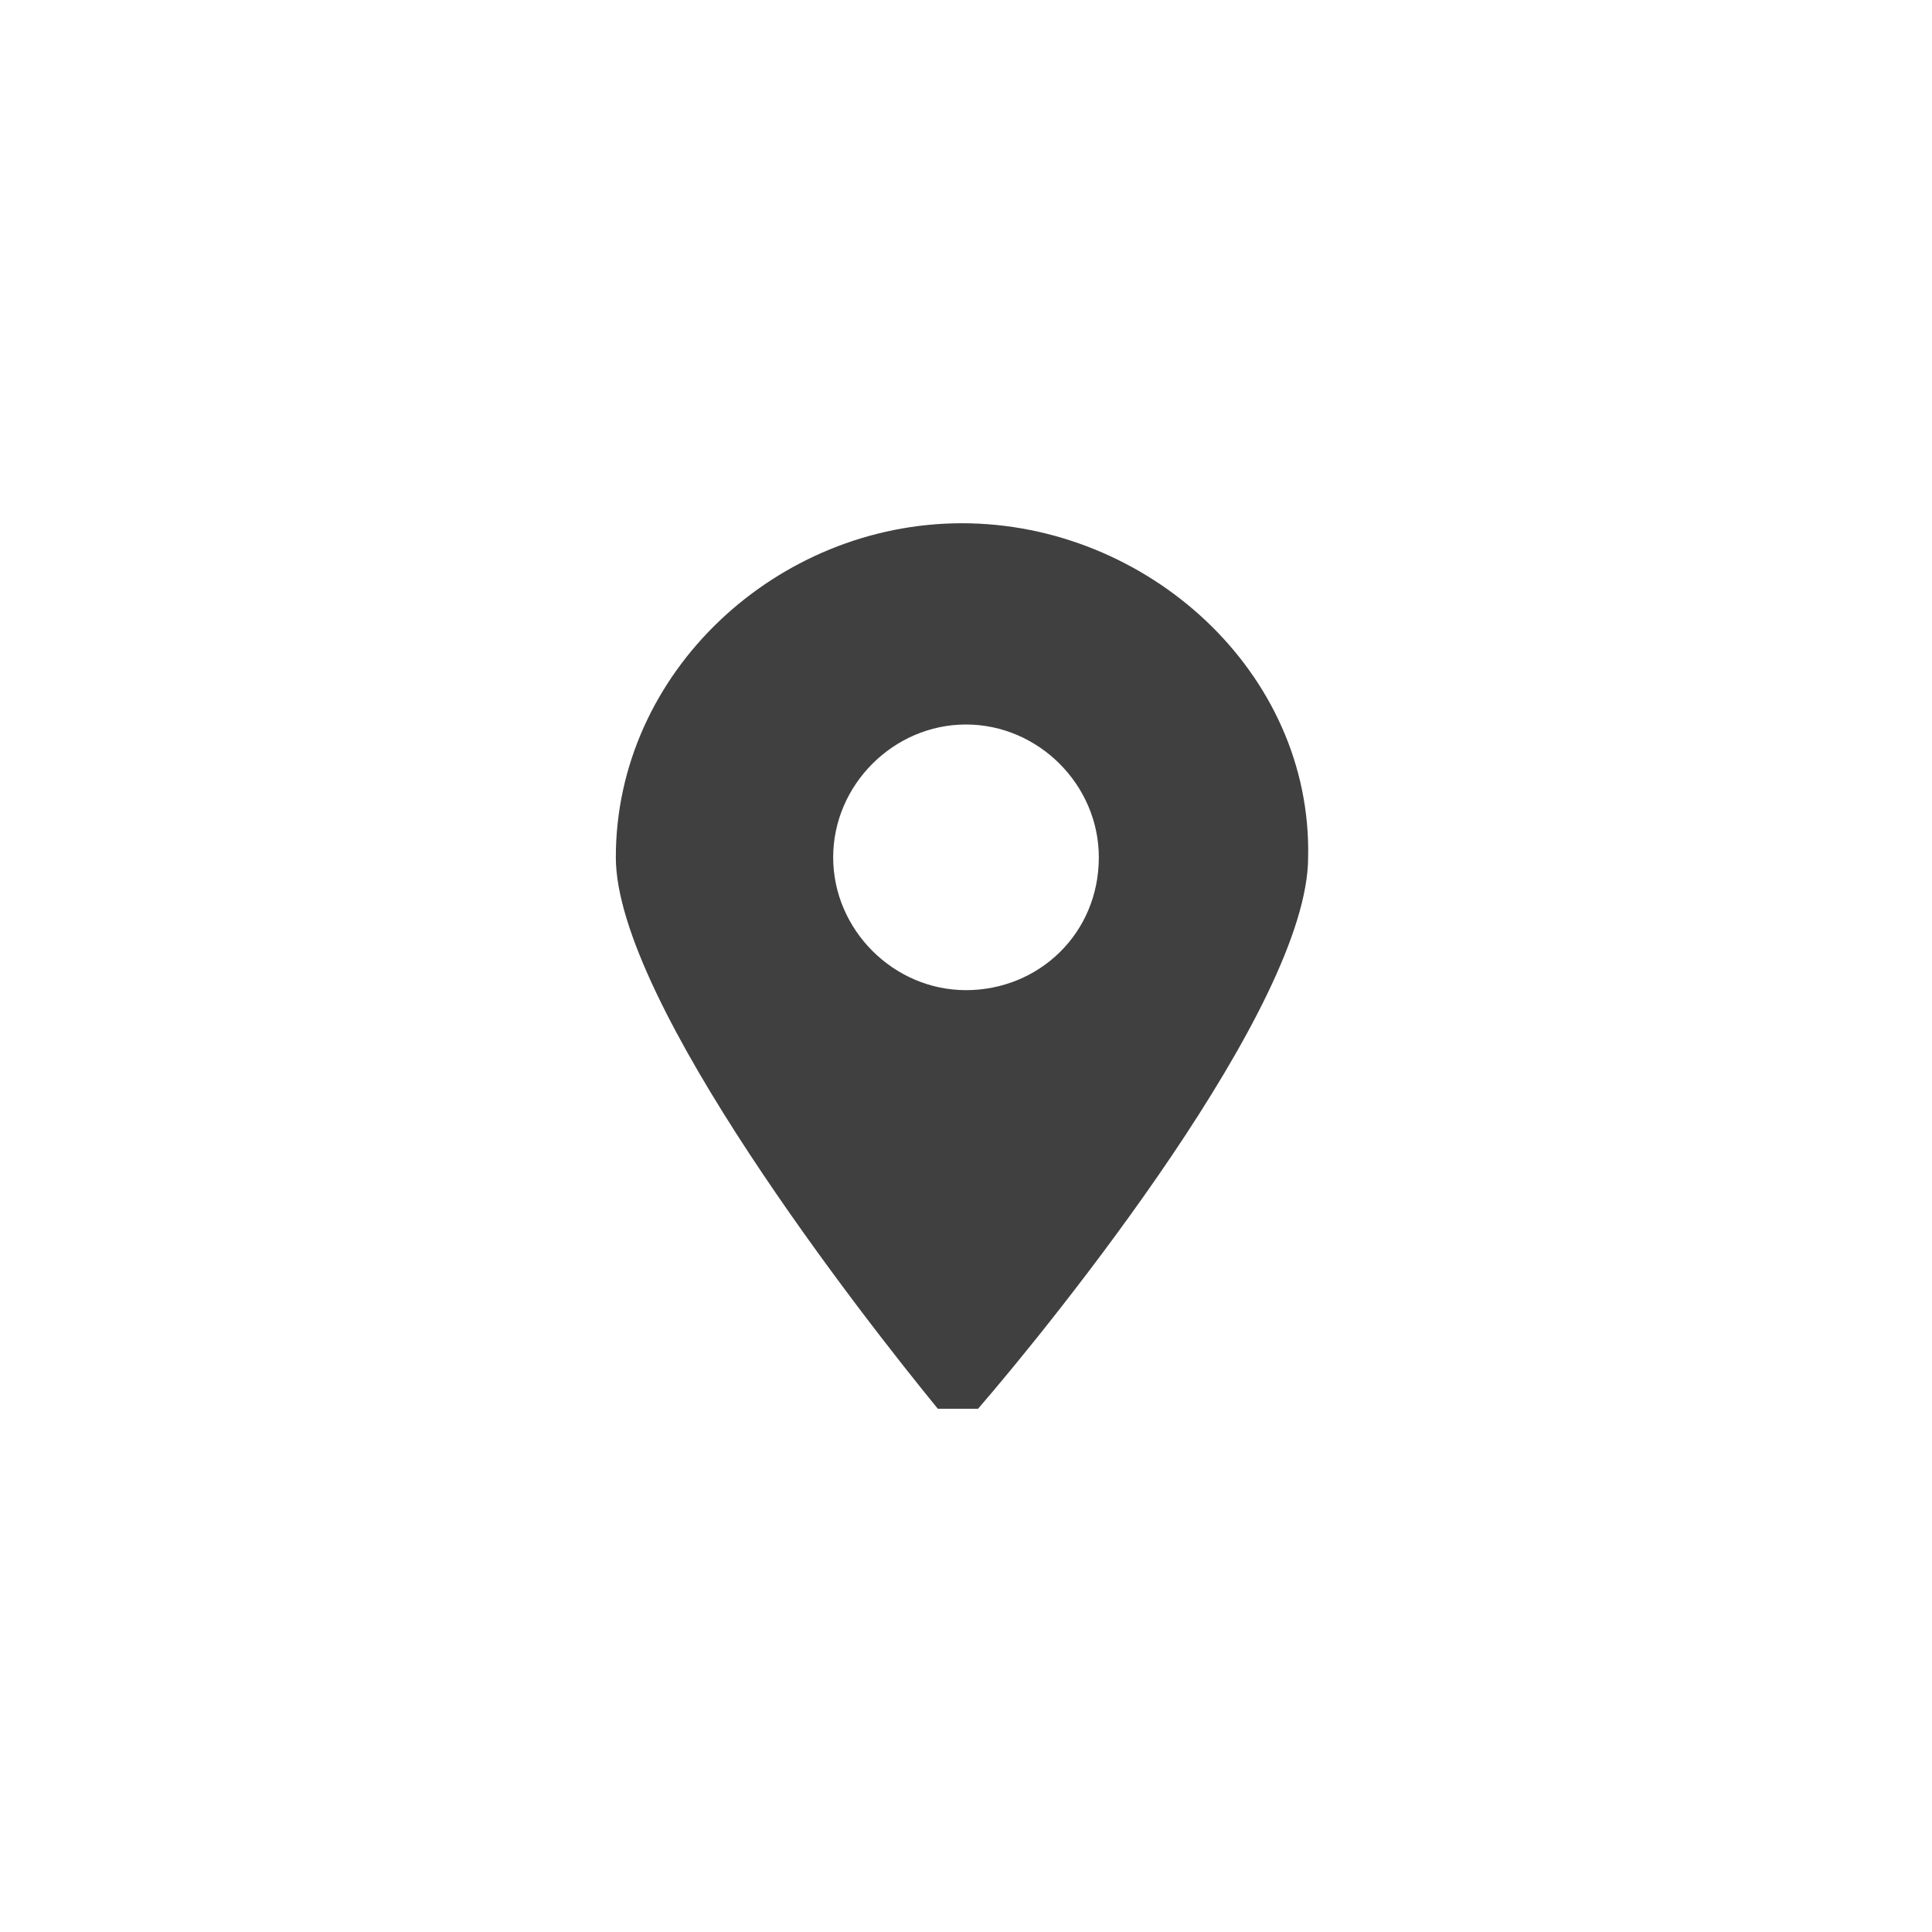 <?xml version="1.0" encoding="utf-8"?>
<!-- Generator: Adobe Illustrator 18.1.1, SVG Export Plug-In . SVG Version: 6.00 Build 0)  -->
<svg version="1.1" id="Layer_1" xmlns="http://www.w3.org/2000/svg" xmlns:xlink="http://www.w3.org/1999/xlink" x="0px" y="0px"
	 viewBox="-274.5 372.5 48 48" enable-background="new -274.5 372.5 48 48" xml:space="preserve">
<g id="Pin">
	<g>
		<path fill="#404041" d="M-250.6,385.5c-4.6,0-8.6,3.7-8.6,8.3c0,3.6,6.2,11.5,8,13.7h1c1.9-2.2,8.2-10,8.2-13.7
			C-241.9,389.2-246,385.5-250.6,385.5z M-250.5,397.1c-1.8,0-3.3-1.5-3.3-3.3c0-1.8,1.5-3.3,3.3-3.3c1.8,0,3.3,1.5,3.3,3.3
			C-247.2,395.7-248.7,397.1-250.5,397.1z"/>
	</g>
</g>
</svg>
